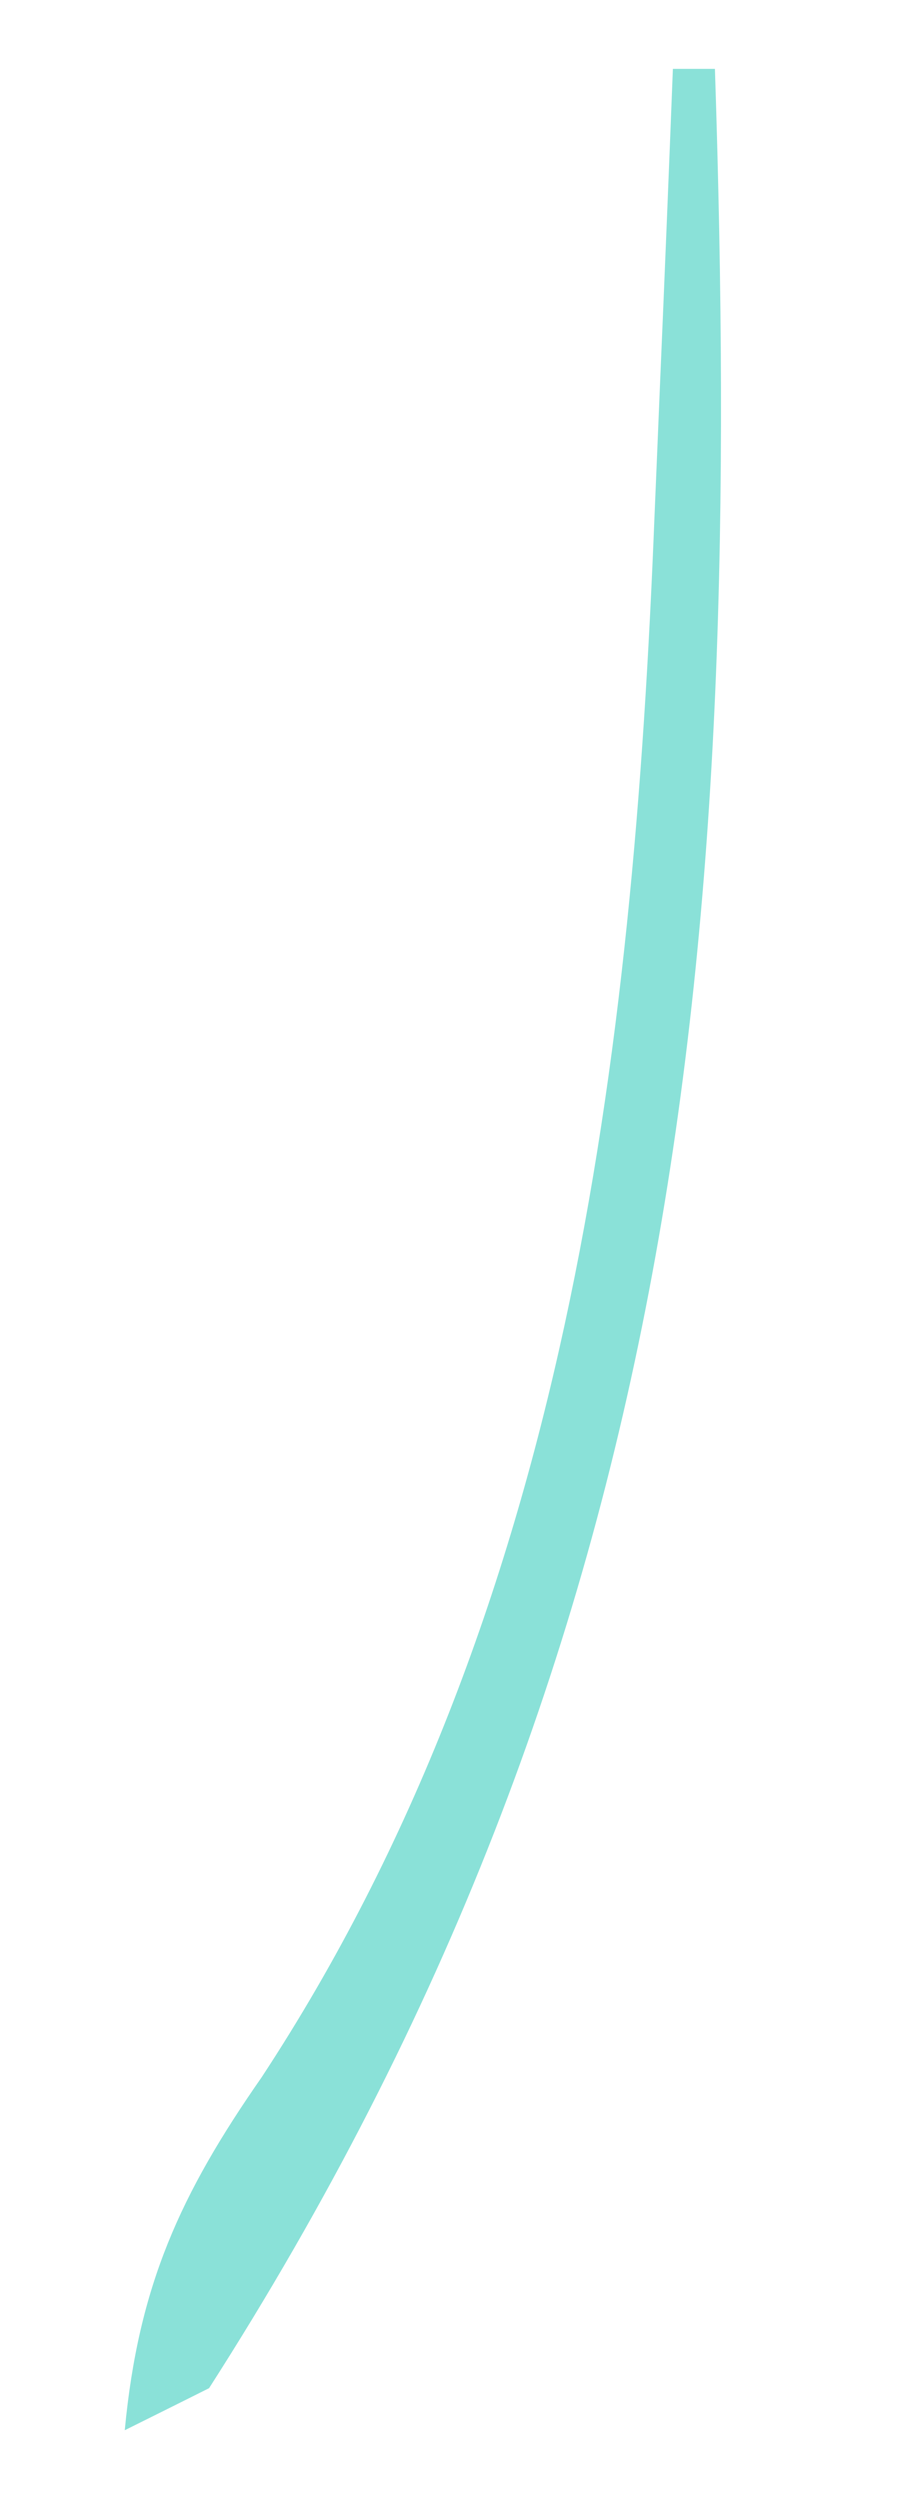 <svg width="4" height="11" viewBox="0 0 4 11" fill="none" xmlns="http://www.w3.org/2000/svg">
<path d="M2.961 0.303C3.022 0.303 3.083 0.303 3.146 0.303C3.271 4.126 3.027 7.219 0.92 10.508C0.736 10.6 0.736 10.6 0.549 10.693C0.609 10.056 0.794 9.653 1.152 9.139C2.493 7.096 2.786 4.655 2.88 2.274C2.888 2.084 2.896 1.895 2.904 1.699C2.924 1.234 2.943 0.768 2.961 0.303Z" fill="#8AE1D8"/>
</svg>
